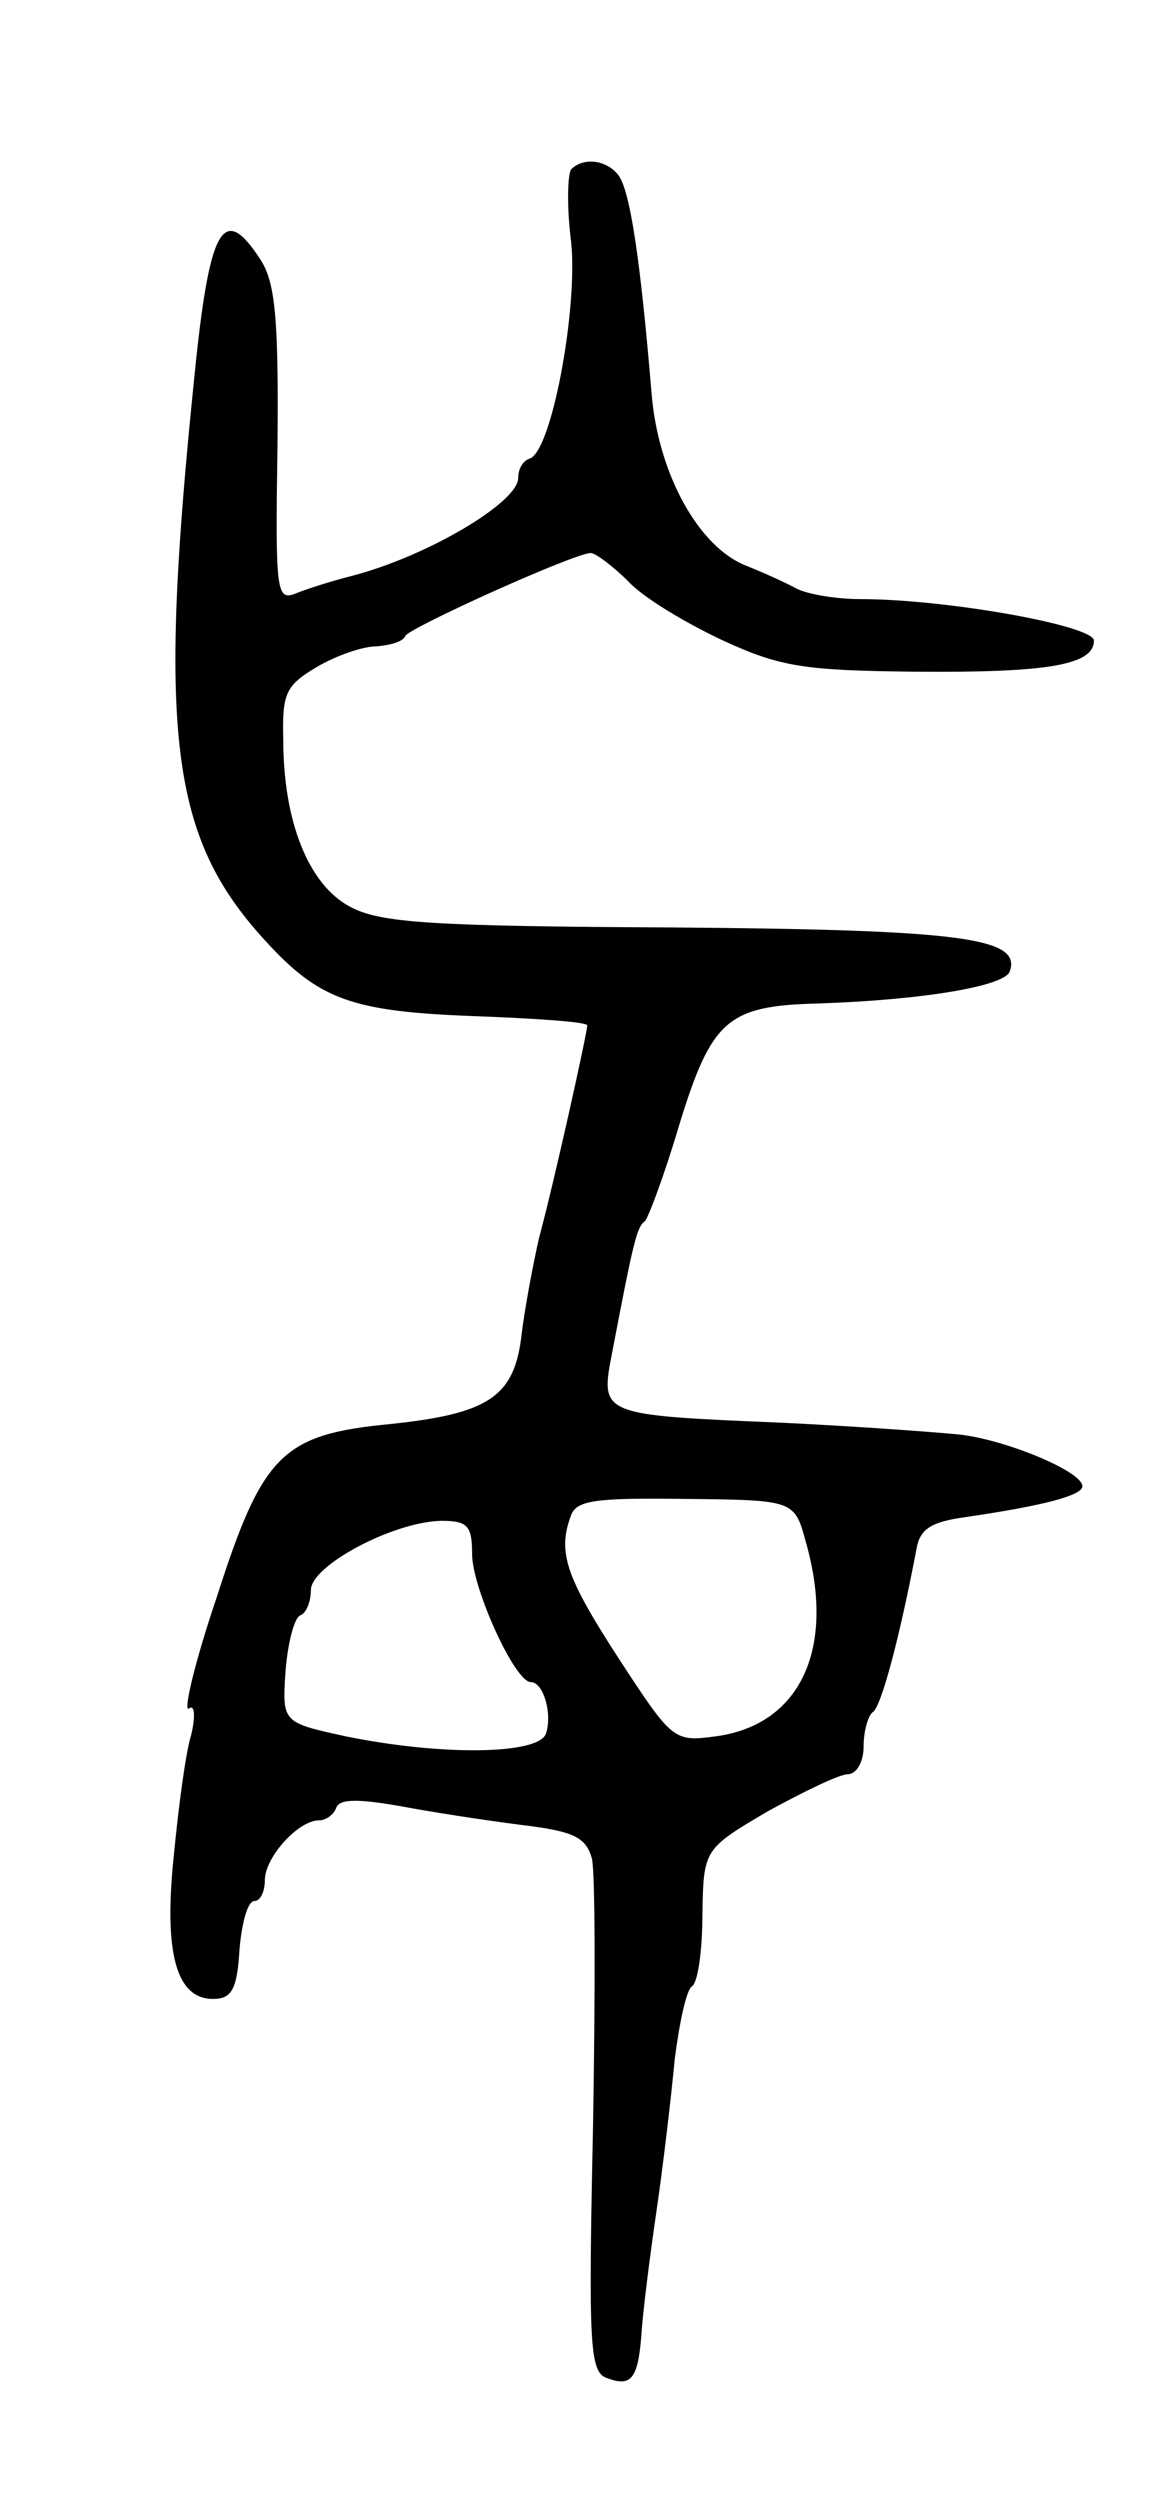 <svg version="1.0" xmlns="http://www.w3.org/2000/svg"
 width="101pt" height="217pt" viewBox="0 0 101 217"
 preserveAspectRatio="xMidYMid meet">
<g transform="translate(0,217) scale(0.1,-0.1)"
fill="#000000" stroke="none">
<path d="M496 2023 c-3 -4 -4 -32 0 -63 6 -58 -17 -182 -36 -188 -6 -2 -10 -9
-10 -17 0 -21 -79 -68 -145 -85 -16 -4 -38 -11 -48 -15 -17 -7 -18 1 -16 129
1 111 -2 141 -15 161 -32 49 -44 29 -57 -100 -32 -311 -21 -401 60 -490 48
-53 76 -63 184 -67 53 -2 97 -5 97 -8 0 -6 -28 -133 -42 -185 -5 -22 -12 -59
-15 -83 -6 -54 -28 -69 -114 -78 -94 -9 -111 -26 -151 -151 -19 -56 -29 -99
-24 -96 5 4 6 -6 2 -23 -5 -16 -11 -63 -15 -104 -9 -85 2 -125 34 -125 16 0
21 8 23 43 2 23 7 42 13 42 5 0 9 8 9 18 0 20 29 52 47 52 6 0 13 5 15 11 3 8
20 8 63 0 33 -6 81 -13 106 -16 37 -5 48 -10 53 -28 3 -12 3 -117 1 -233 -4
-189 -3 -213 12 -218 21 -8 27 -1 30 37 1 18 7 66 13 107 6 41 13 101 16 133
4 31 10 60 15 63 5 3 9 31 9 62 1 57 1 57 57 90 31 17 62 32 69 32 8 0 14 11
14 24 0 14 4 27 8 30 7 4 23 63 38 142 3 17 13 23 41 27 69 10 103 19 103 27
0 13 -68 41 -108 45 -20 2 -88 7 -150 10 -163 7 -161 6 -150 63 18 94 21 107
28 112 3 3 17 40 30 84 28 91 42 103 120 105 91 3 163 15 167 28 10 29 -42 36
-291 38 -213 1 -256 4 -282 18 -36 19 -58 74 -58 145 -1 40 2 47 29 63 17 10
40 18 52 18 12 1 23 4 25 9 3 7 147 72 161 72 4 0 19 -11 33 -25 13 -14 50
-36 82 -51 50 -23 71 -26 167 -27 116 -1 155 6 155 27 0 13 -128 36 -203 36
-20 0 -45 4 -55 9 -9 5 -29 14 -44 20 -41 16 -76 79 -82 148 -10 120 -19 178
-29 191 -10 13 -30 16 -41 5z m204 -1192 c26 -92 -5 -158 -78 -168 -37 -5 -38
-4 -85 68 -46 71 -53 92 -41 124 5 13 22 15 100 14 94 -1 94 -1 104 -38z
m-290 -10 c0 -29 37 -111 51 -111 11 0 19 -28 13 -45 -7 -18 -91 -19 -174 -2
-55 12 -55 12 -52 57 2 25 8 47 13 48 5 2 9 12 9 22 0 21 71 59 113 60 23 0
27 -4 27 -29z"/>
</g>
</svg>
